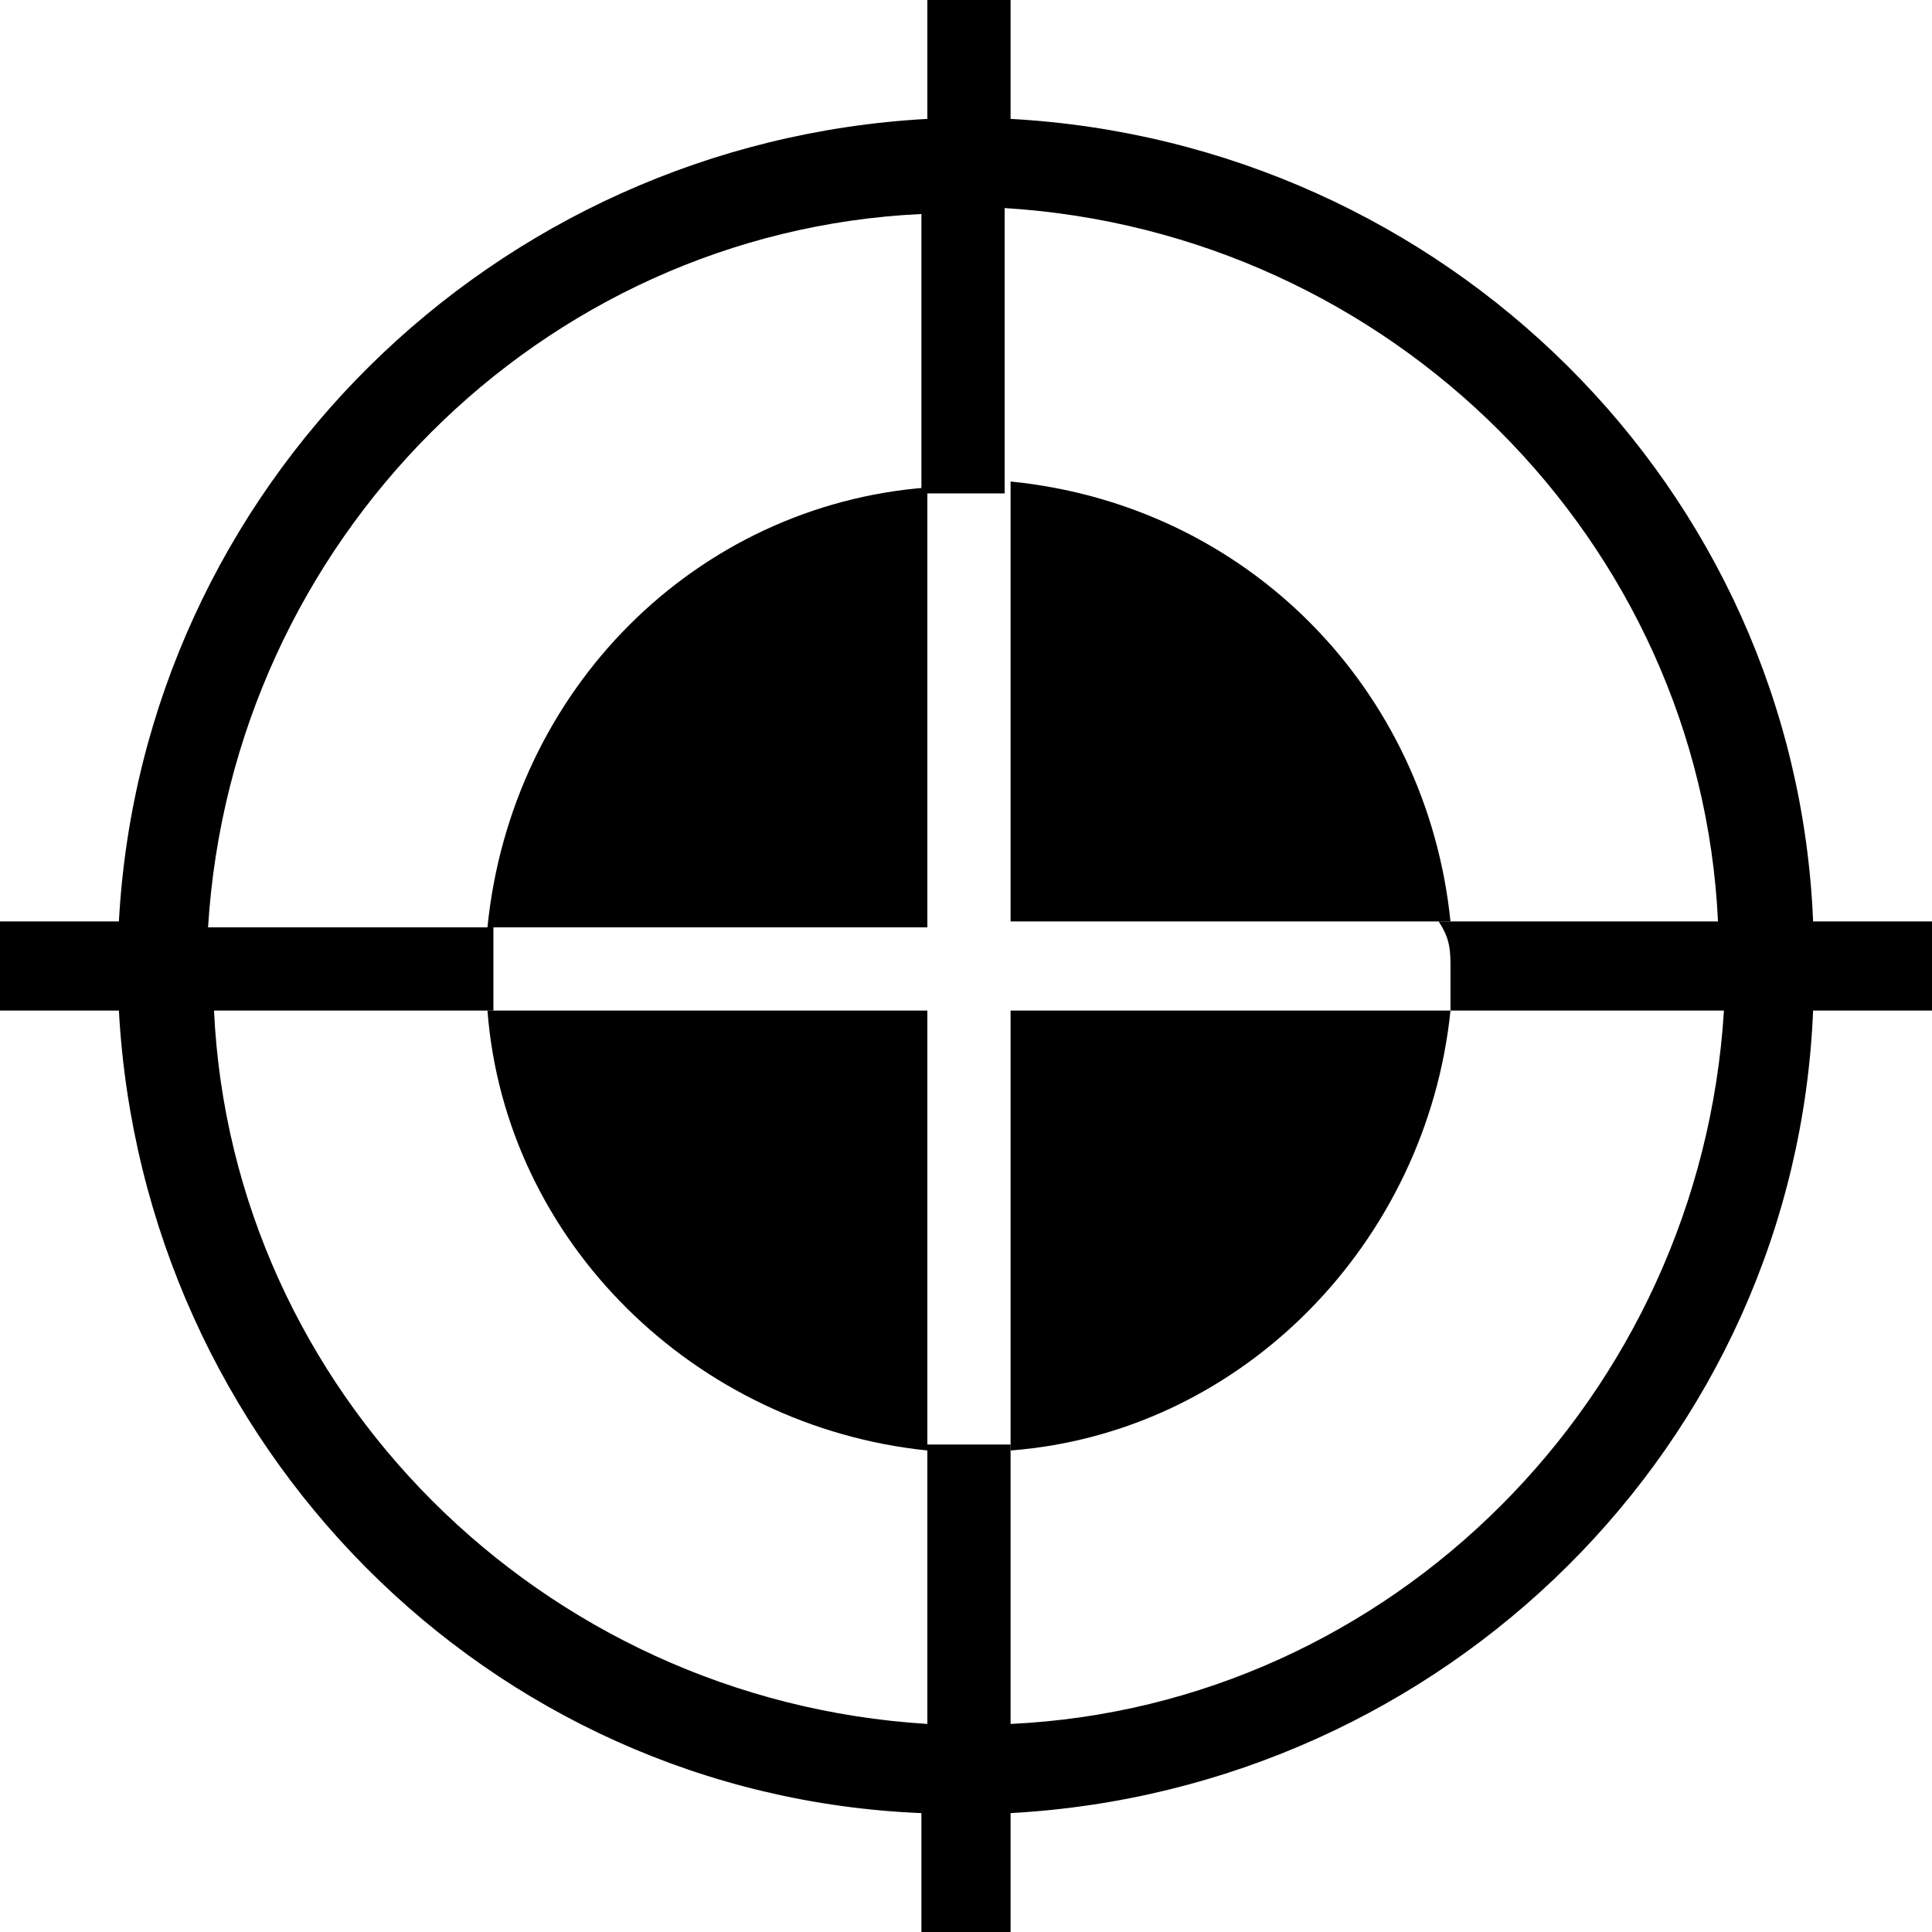 <?xml version="1.0" encoding="utf-8"?>
<!-- Generator: Adobe Illustrator 21.1.0, SVG Export Plug-In . SVG Version: 6.00 Build 0)  -->
<svg version="1.1" id="Layer_1" xmlns="http://www.w3.org/2000/svg" xmlns:xlink="http://www.w3.org/1999/xlink" x="0px" y="0px"
	 viewBox="0 0 32.5 32.5" style="enable-background:new 0 0 32.5 32.5;" xml:space="preserve">
<path d="M16.3,8.1C16.3,8.1,16.3,8.1,16.3,8.1C16.3,8.1,16.3,8.1,16.3,8.1L16.3,8.1z"/>
<path d="M8.1,16.3C8.1,16.3,8.1,16.3,8.1,16.3C8.1,16.3,8.1,16.3,8.1,16.3L8.1,16.3z"/>
<path d="M15.6,15.5V8.2c-3.9,0.3-7,3.4-7.4,7.4H15.6z"/>
<path d="M15.6,17H8.2c0.3,3.9,3.5,7,7.4,7.4V17z"/>
<path d="M17,17v7.4c3.9-0.3,7-3.5,7.4-7.4H17z"/>
<path d="M17,15.5h7.4c-0.4-3.9-3.4-7-7.4-7.4V15.5z"/>
<path d="M32.5,15.5h-2C30.2,8.2,24.3,2.4,17,2V0h-1.4v2C8.3,2.4,2.4,8.2,2,15.5H0V17h2c0.4,7.3,6.2,13.2,13.5,13.5v2H17v-2
	c7.3-0.4,13.2-6.2,13.5-13.5h2V15.5z M24.4,16.3c0,0.2,0,0.5,0,0.7H29c-0.4,6.5-5.6,11.7-12,12v-4.7c-0.2,0-0.5,0-0.7,0
	s-0.5,0-0.7,0V29c-6.5-0.4-11.7-5.6-12-12h4.7c0-0.2,0-0.5,0-0.7s0-0.5,0-0.7H3.5c0.4-6.5,5.6-11.7,12-12v4.7c0.2,0,0.5,0,0.7,0
	s0.5,0,0.7,0V3.5c6.5,0.4,11.7,5.6,12,12h-4.7C24.4,15.8,24.4,16,24.4,16.3z"/>
</svg>
